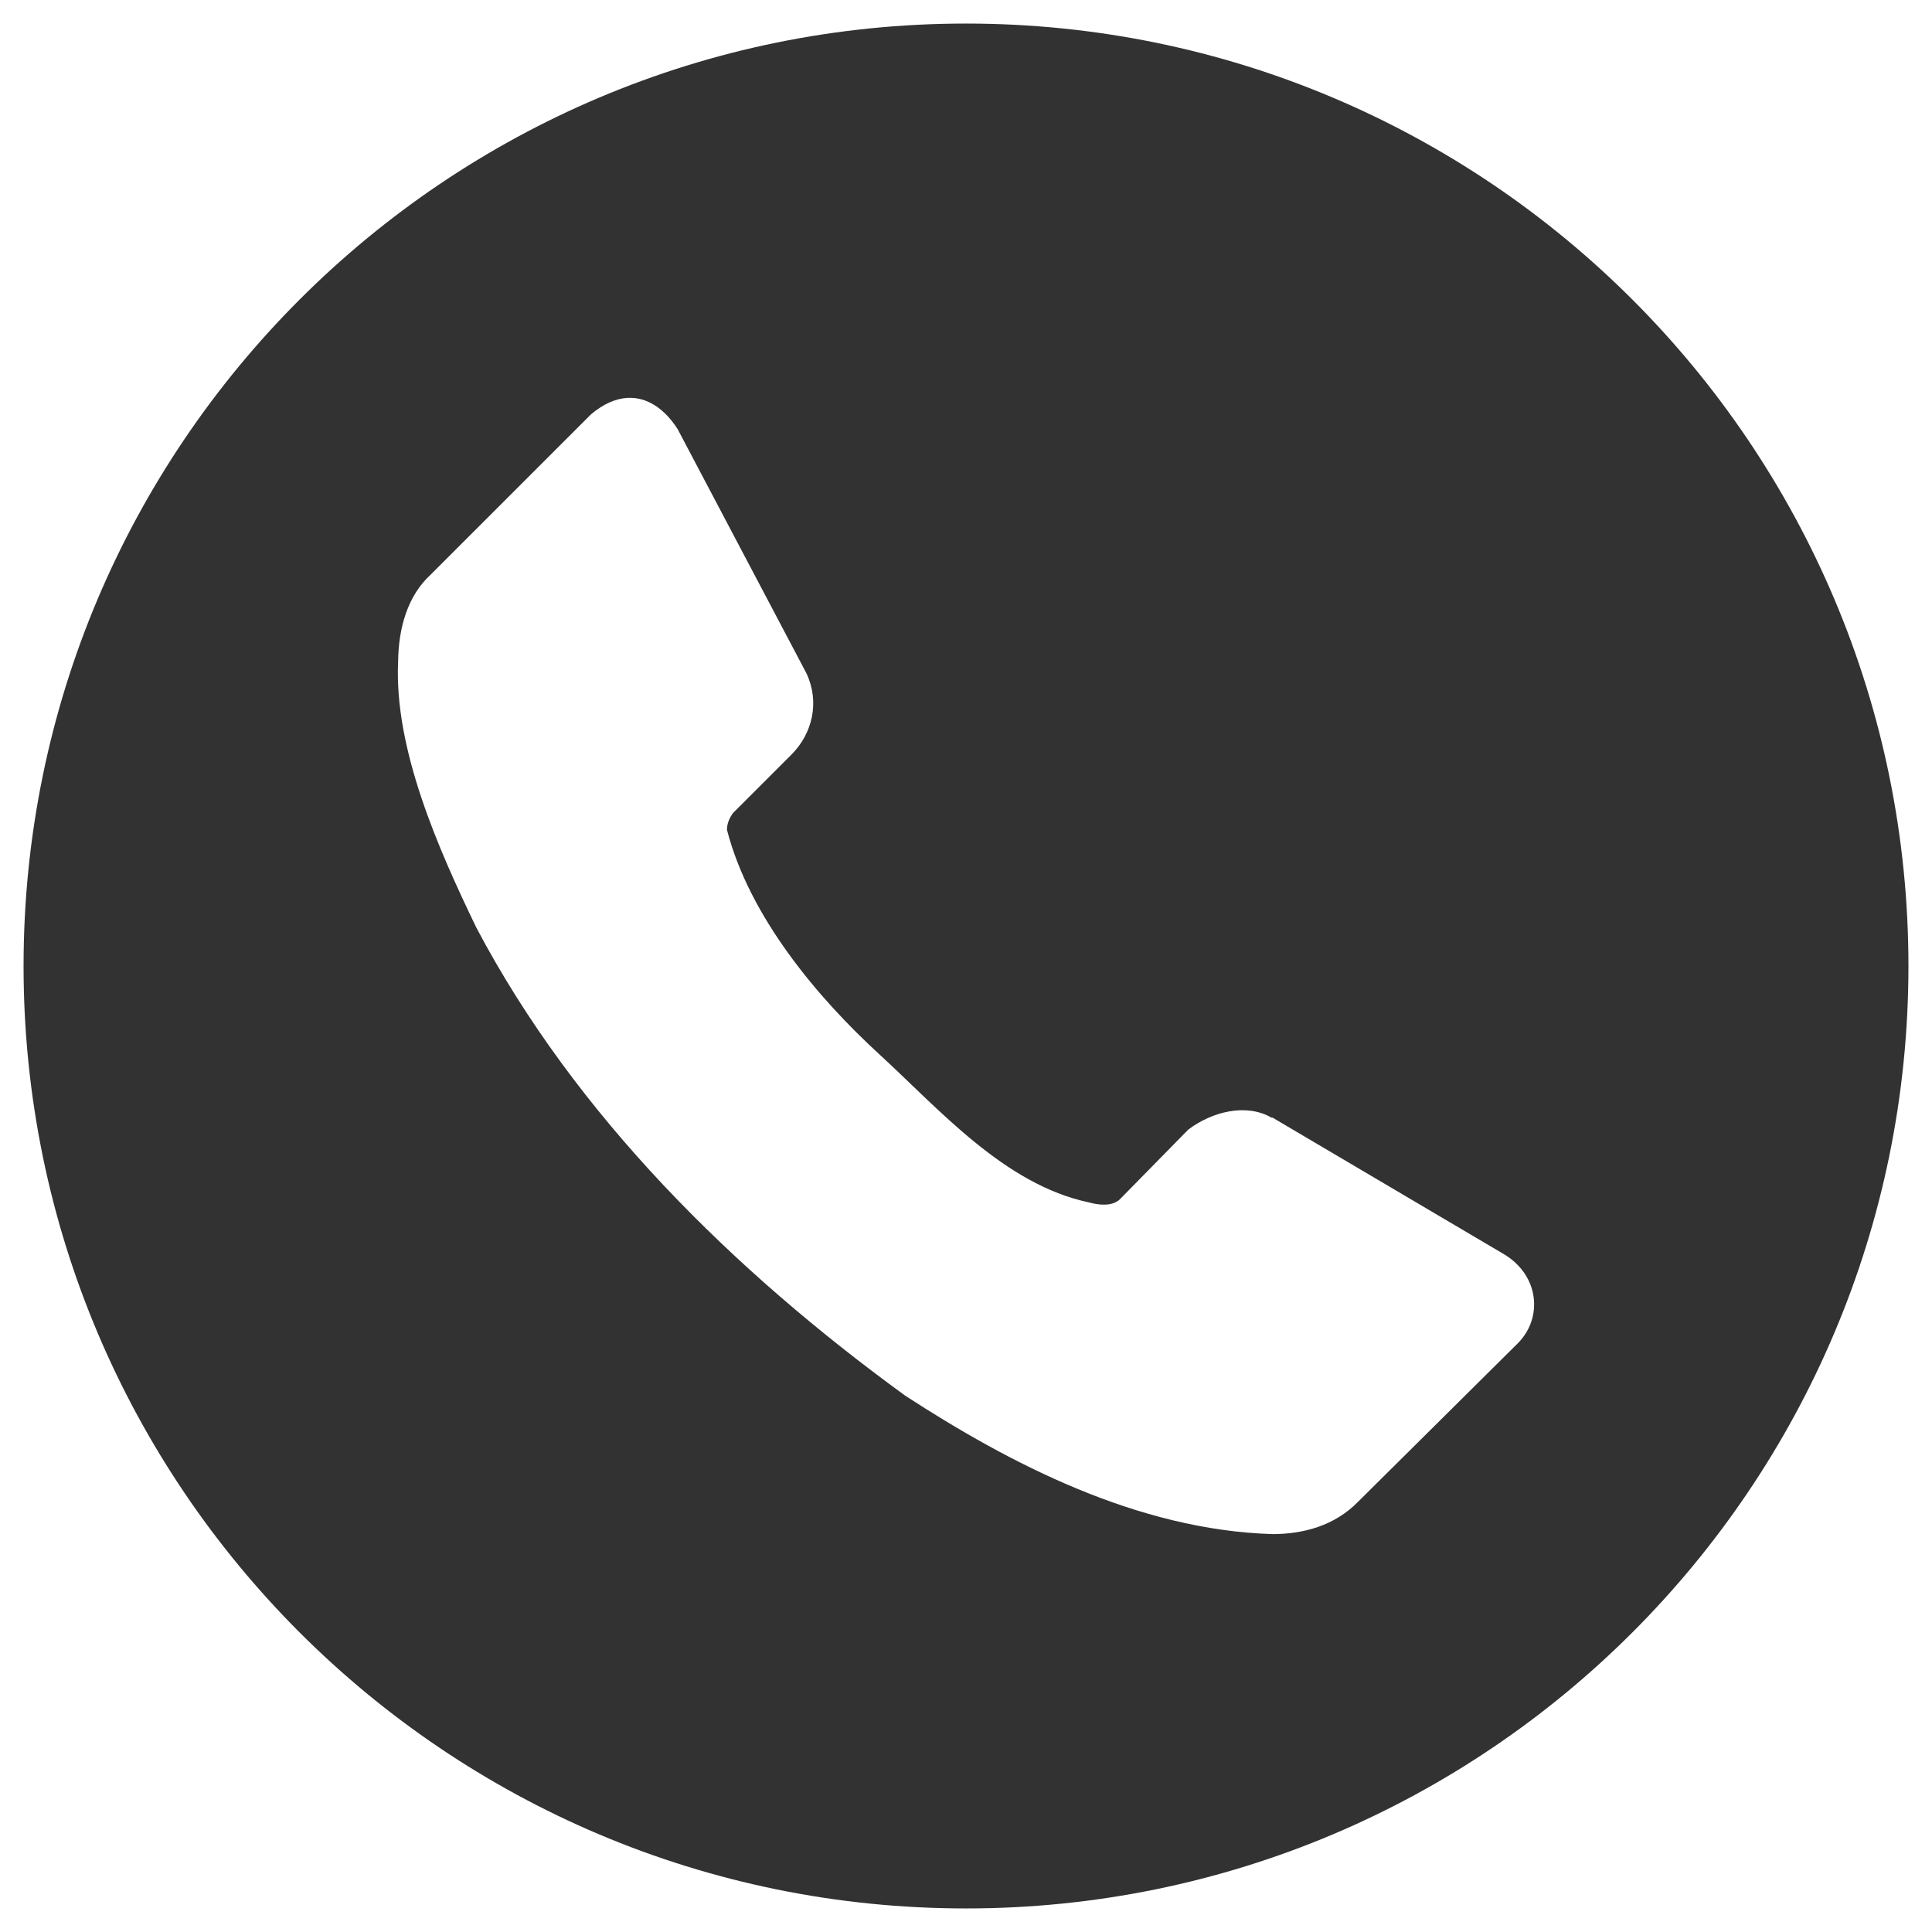 <svg width="41" height="41" viewBox="0 0 41 41" fill="none" xmlns="http://www.w3.org/2000/svg">
<g clip-path="url(#clip0_80_219)">
<path d="M20.5 0.5C9.454 0.5 0.5 9.454 0.5 20.5C0.5 31.546 9.454 40.5 20.5 40.5C31.546 40.5 40.5 31.546 40.5 20.5C40.5 9.454 31.546 0.5 20.5 0.5ZM13.312 8.444C13.725 8.42 14.097 8.666 14.379 9.104L17.114 14.289C17.402 14.903 17.238 15.561 16.809 16L15.556 17.253C15.479 17.359 15.428 17.478 15.427 17.609C15.907 19.468 17.364 21.183 18.649 22.363C19.935 23.542 21.316 25.139 23.11 25.517C23.331 25.579 23.603 25.601 23.762 25.454L25.217 23.972C25.719 23.591 26.446 23.407 26.982 23.718H27.006L31.94 26.63C32.665 27.084 32.74 27.962 32.221 28.496L28.823 31.867C28.321 32.382 27.654 32.555 27.006 32.556C24.142 32.47 21.434 31.064 19.211 29.619C15.561 26.964 12.214 23.671 10.112 19.692C9.306 18.024 8.359 15.895 8.449 14.033C8.457 13.332 8.647 12.646 9.14 12.194L12.539 8.796C12.803 8.571 13.065 8.459 13.312 8.444Z" fill="#323232"/>
</g>
<defs>
<clipPath id="clip0_80_219">
<rect width="40" height="40" fill="white" transform="translate(0.5 0.5)"/>
</clipPath>
</defs>
</svg>
